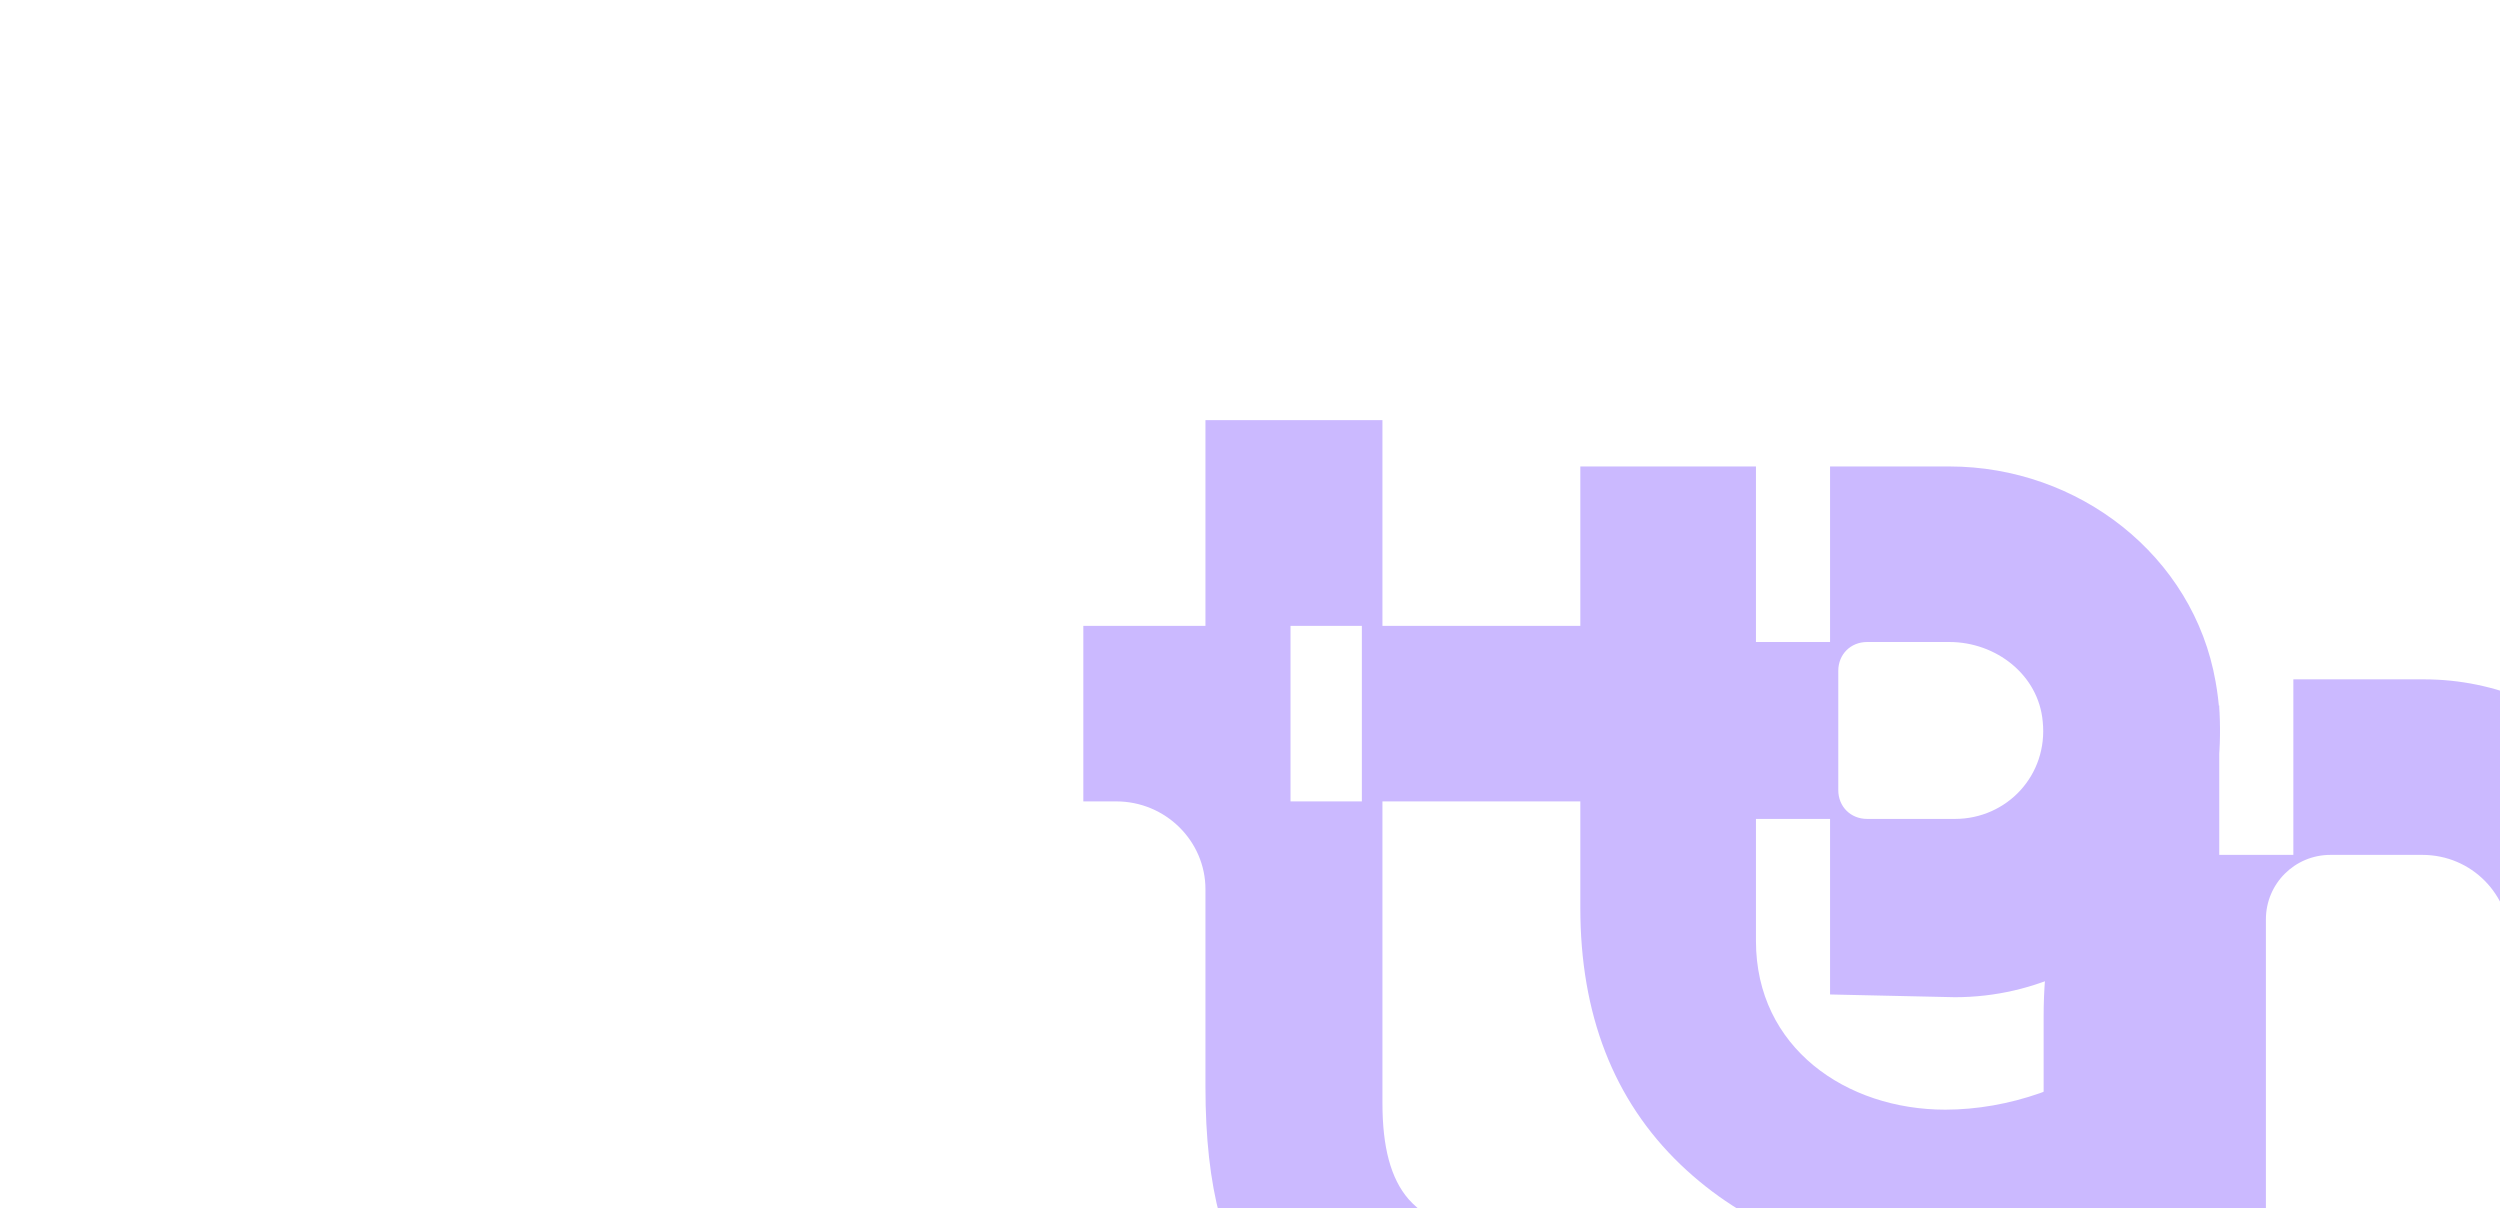 <svg width="1440" height="696" viewBox="0 0 1440 696" fill="none" xmlns="http://www.w3.org/2000/svg">
<g clip-path="url(#clip0_24_5422)">
<path d="M923.529 707.28L951.981 808.393C935.384 813.923 913.255 817.082 880.852 817.082C810.514 817.082 759.144 795.754 727.531 753.097C705.402 723.869 694.338 685.161 694.338 625.915V512.162C694.338 484.514 671.419 461.606 642.968 461.606H624V360.492H694.338V242H796.289V360.492H923.529V461.606H796.289V635.394C796.289 660.673 801.031 678.841 811.305 690.691C823.95 704.91 843.708 712.019 871.369 712.019C890.336 712.019 910.094 710.439 923.529 707.28ZM784.434 461.606V360.492H743.338V461.606H784.434Z" fill="#CBB9FF"/>
<path d="M1120.49 639.169C1156.85 639.169 1195.57 625.739 1221.65 603.621L1258.01 695.255C1258.01 695.255 1187.67 726.853 1115.75 726.853C1112.59 726.853 1110.22 726.853 1107.85 726.853C1052.53 725.273 1005.11 706.314 967.963 670.766C929.237 633.639 910.27 583.872 910.27 523.046V268.683H1011.43V369.796H1054.11V268.683H1122.86C1197.15 268.683 1263.54 320.029 1276.19 392.705C1293.57 489.078 1219.28 574.393 1126.03 574.393L1054.11 572.813V471.699H1011.43V542.005C1011.43 603.621 1063.59 639.169 1120.49 639.169ZM1058.85 386.385V455.111C1058.85 464.59 1065.96 471.699 1075.45 471.699H1126.03C1156.06 471.699 1179.77 446.421 1176.61 415.613C1174.23 388.755 1149.74 369.796 1122.86 369.796H1075.45C1065.96 369.796 1058.85 376.906 1058.85 386.385Z" fill="#CBB9FF"/>
<path d="M1547 582.468H1445.84V542.97C1445.84 515.322 1423.71 492.414 1395.26 492.414H1342.31C1321.76 492.414 1305.16 509.003 1305.16 529.541V718.339C1305.16 738.088 1321.76 754.677 1342.31 754.677H1395.26C1423.71 754.677 1445.84 732.558 1445.84 704.12V667.782H1547V704.12C1547 787.064 1479.03 855 1395.26 855H1320.97V754.677H1278.29V824.192C1262.49 816.293 1248.26 806.023 1234.83 793.384C1196.1 755.466 1177.13 709.649 1177.13 648.823V585.628C1177.13 524.012 1196.1 475.035 1234.83 437.907C1248.26 425.268 1262.49 414.209 1278.29 406.309V492.414H1320.97V391.3H1396.05C1479.82 391.3 1547 459.236 1547 542.18V582.468Z" fill="#CBB9FF"/>
</g>
<defs>
<clipPath id="clip0_24_5422">
<rect width="1440" height="696" fill="white"/>
</clipPath>
</defs>
</svg>
